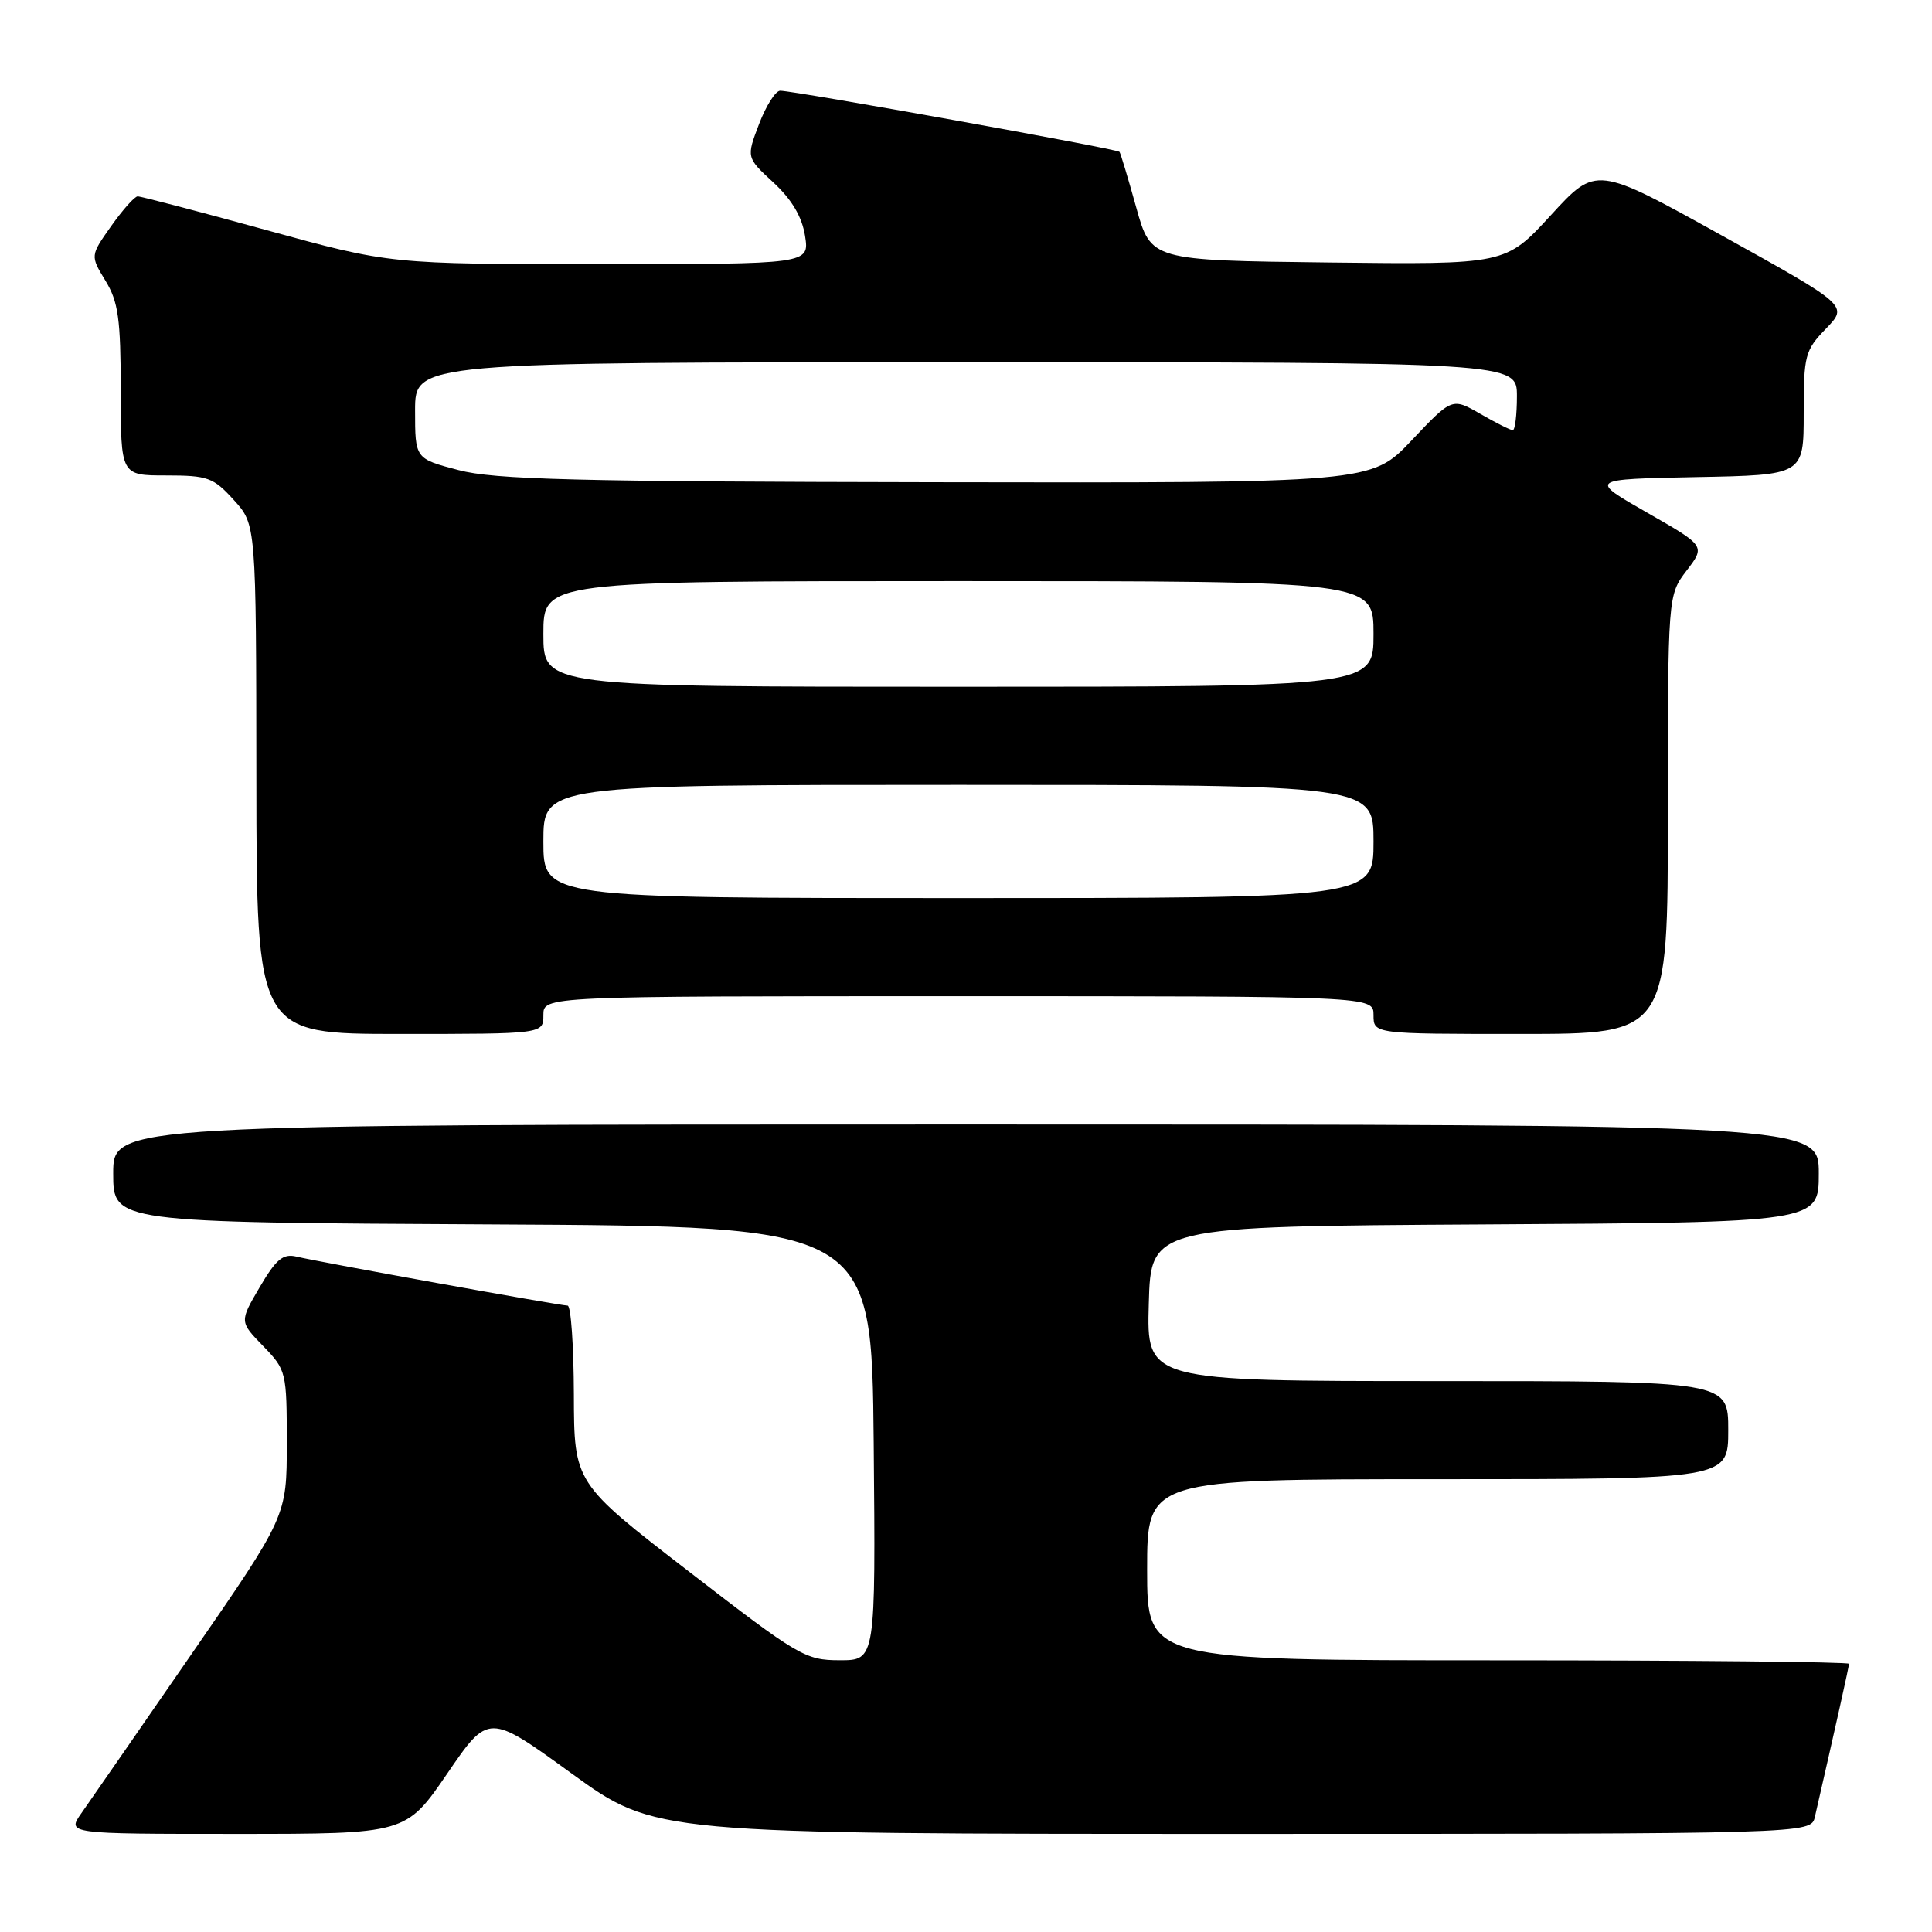 <?xml version="1.0" encoding="UTF-8" standalone="no"?>
<!DOCTYPE svg PUBLIC "-//W3C//DTD SVG 1.1//EN" "http://www.w3.org/Graphics/SVG/1.1/DTD/svg11.dtd" >
<svg xmlns="http://www.w3.org/2000/svg" xmlns:xlink="http://www.w3.org/1999/xlink" version="1.1" viewBox="0 0 256 256">
 <g >
 <path fill="currentColor"
d=" M 59.26 235.01 C 64.73 227.01 64.73 227.01 75.76 235.01 C 86.80 243.00 86.80 243.00 163.38 243.00 C 239.96 243.00 239.96 243.00 240.48 240.75 C 243.28 228.54 245.00 220.84 245.00 220.46 C 245.00 220.21 224.07 220.00 198.50 220.00 C 152.00 220.00 152.00 220.00 152.00 208.00 C 152.00 196.00 152.00 196.00 190.50 196.00 C 229.00 196.00 229.00 196.00 229.00 189.50 C 229.00 183.00 229.00 183.00 190.47 183.00 C 151.93 183.00 151.93 183.00 152.22 172.75 C 152.50 162.50 152.50 162.50 196.75 162.24 C 241.00 161.98 241.00 161.98 241.00 155.49 C 241.00 149.00 241.00 149.00 128.00 149.00 C 15.00 149.00 15.00 149.00 15.00 155.49 C 15.00 161.98 15.00 161.98 65.25 162.24 C 115.50 162.50 115.50 162.50 115.77 191.25 C 116.03 220.00 116.03 220.00 111.27 219.99 C 106.72 219.99 105.81 219.46 91.29 208.24 C 76.07 196.50 76.07 196.50 76.04 184.75 C 76.02 178.29 75.65 173.00 75.21 173.00 C 74.24 173.00 42.33 167.24 39.30 166.51 C 37.50 166.08 36.60 166.83 34.41 170.56 C 31.73 175.13 31.73 175.13 34.87 178.36 C 37.94 181.53 38.00 181.79 38.00 191.25 C 38.00 200.90 38.00 200.90 25.36 219.20 C 18.41 229.26 11.86 238.74 10.79 240.25 C 8.86 243.00 8.86 243.00 31.33 243.00 C 53.79 243.00 53.79 243.00 59.26 235.01 Z  M 72.00 134.50 C 72.00 132.00 72.00 132.00 127.00 132.00 C 182.00 132.00 182.00 132.00 182.00 134.50 C 182.00 137.00 182.00 137.00 201.50 137.00 C 221.00 137.00 221.00 137.00 221.00 107.93 C 221.00 78.87 221.00 78.87 223.49 75.60 C 225.98 72.34 225.98 72.34 218.24 67.92 C 210.51 63.50 210.51 63.50 224.76 63.22 C 239.00 62.95 239.00 62.95 239.00 54.77 C 239.00 47.07 239.17 46.42 241.95 43.55 C 244.90 40.50 244.90 40.50 228.20 31.23 C 211.50 21.96 211.50 21.96 205.50 28.51 C 199.50 35.06 199.50 35.06 176.01 34.78 C 152.51 34.50 152.51 34.50 150.56 27.50 C 149.49 23.65 148.49 20.33 148.34 20.12 C 148.07 19.73 105.50 12.07 103.39 12.02 C 102.77 12.01 101.51 14.00 100.58 16.43 C 98.89 20.87 98.89 20.87 102.48 24.18 C 104.92 26.44 106.26 28.70 106.67 31.25 C 107.26 35.00 107.26 35.00 79.48 35.00 C 51.71 35.00 51.71 35.00 35.34 30.50 C 26.34 28.02 18.64 26.01 18.24 26.02 C 17.83 26.03 16.25 27.81 14.73 29.96 C 11.96 33.88 11.96 33.88 13.97 37.19 C 15.68 39.99 15.99 42.23 16.00 51.75 C 16.00 63.00 16.00 63.00 22.01 63.00 C 27.53 63.00 28.28 63.27 30.98 66.25 C 33.94 69.50 33.94 69.50 33.97 103.25 C 34.00 137.00 34.00 137.00 53.00 137.00 C 72.00 137.00 72.00 137.00 72.00 134.50 Z  M 72.00 111.50 C 72.00 104.00 72.00 104.00 127.00 104.00 C 182.00 104.00 182.00 104.00 182.00 111.50 C 182.00 119.00 182.00 119.00 127.00 119.00 C 72.00 119.00 72.00 119.00 72.00 111.50 Z  M 72.00 84.00 C 72.00 77.00 72.00 77.00 127.00 77.00 C 182.00 77.00 182.00 77.00 182.00 84.00 C 182.00 91.00 182.00 91.00 127.00 91.00 C 72.00 91.00 72.00 91.00 72.00 84.00 Z  M 60.75 62.29 C 55.00 60.78 55.00 60.78 55.00 54.39 C 55.00 48.00 55.00 48.00 128.00 48.00 C 201.00 48.00 201.00 48.00 201.00 52.50 C 201.00 54.98 200.75 57.00 200.45 57.00 C 200.14 57.00 198.21 56.03 196.15 54.84 C 192.41 52.69 192.41 52.69 187.06 58.34 C 181.71 64.00 181.71 64.00 124.10 63.90 C 76.20 63.82 65.53 63.55 60.75 62.29 Z "/>
</g>
</svg>